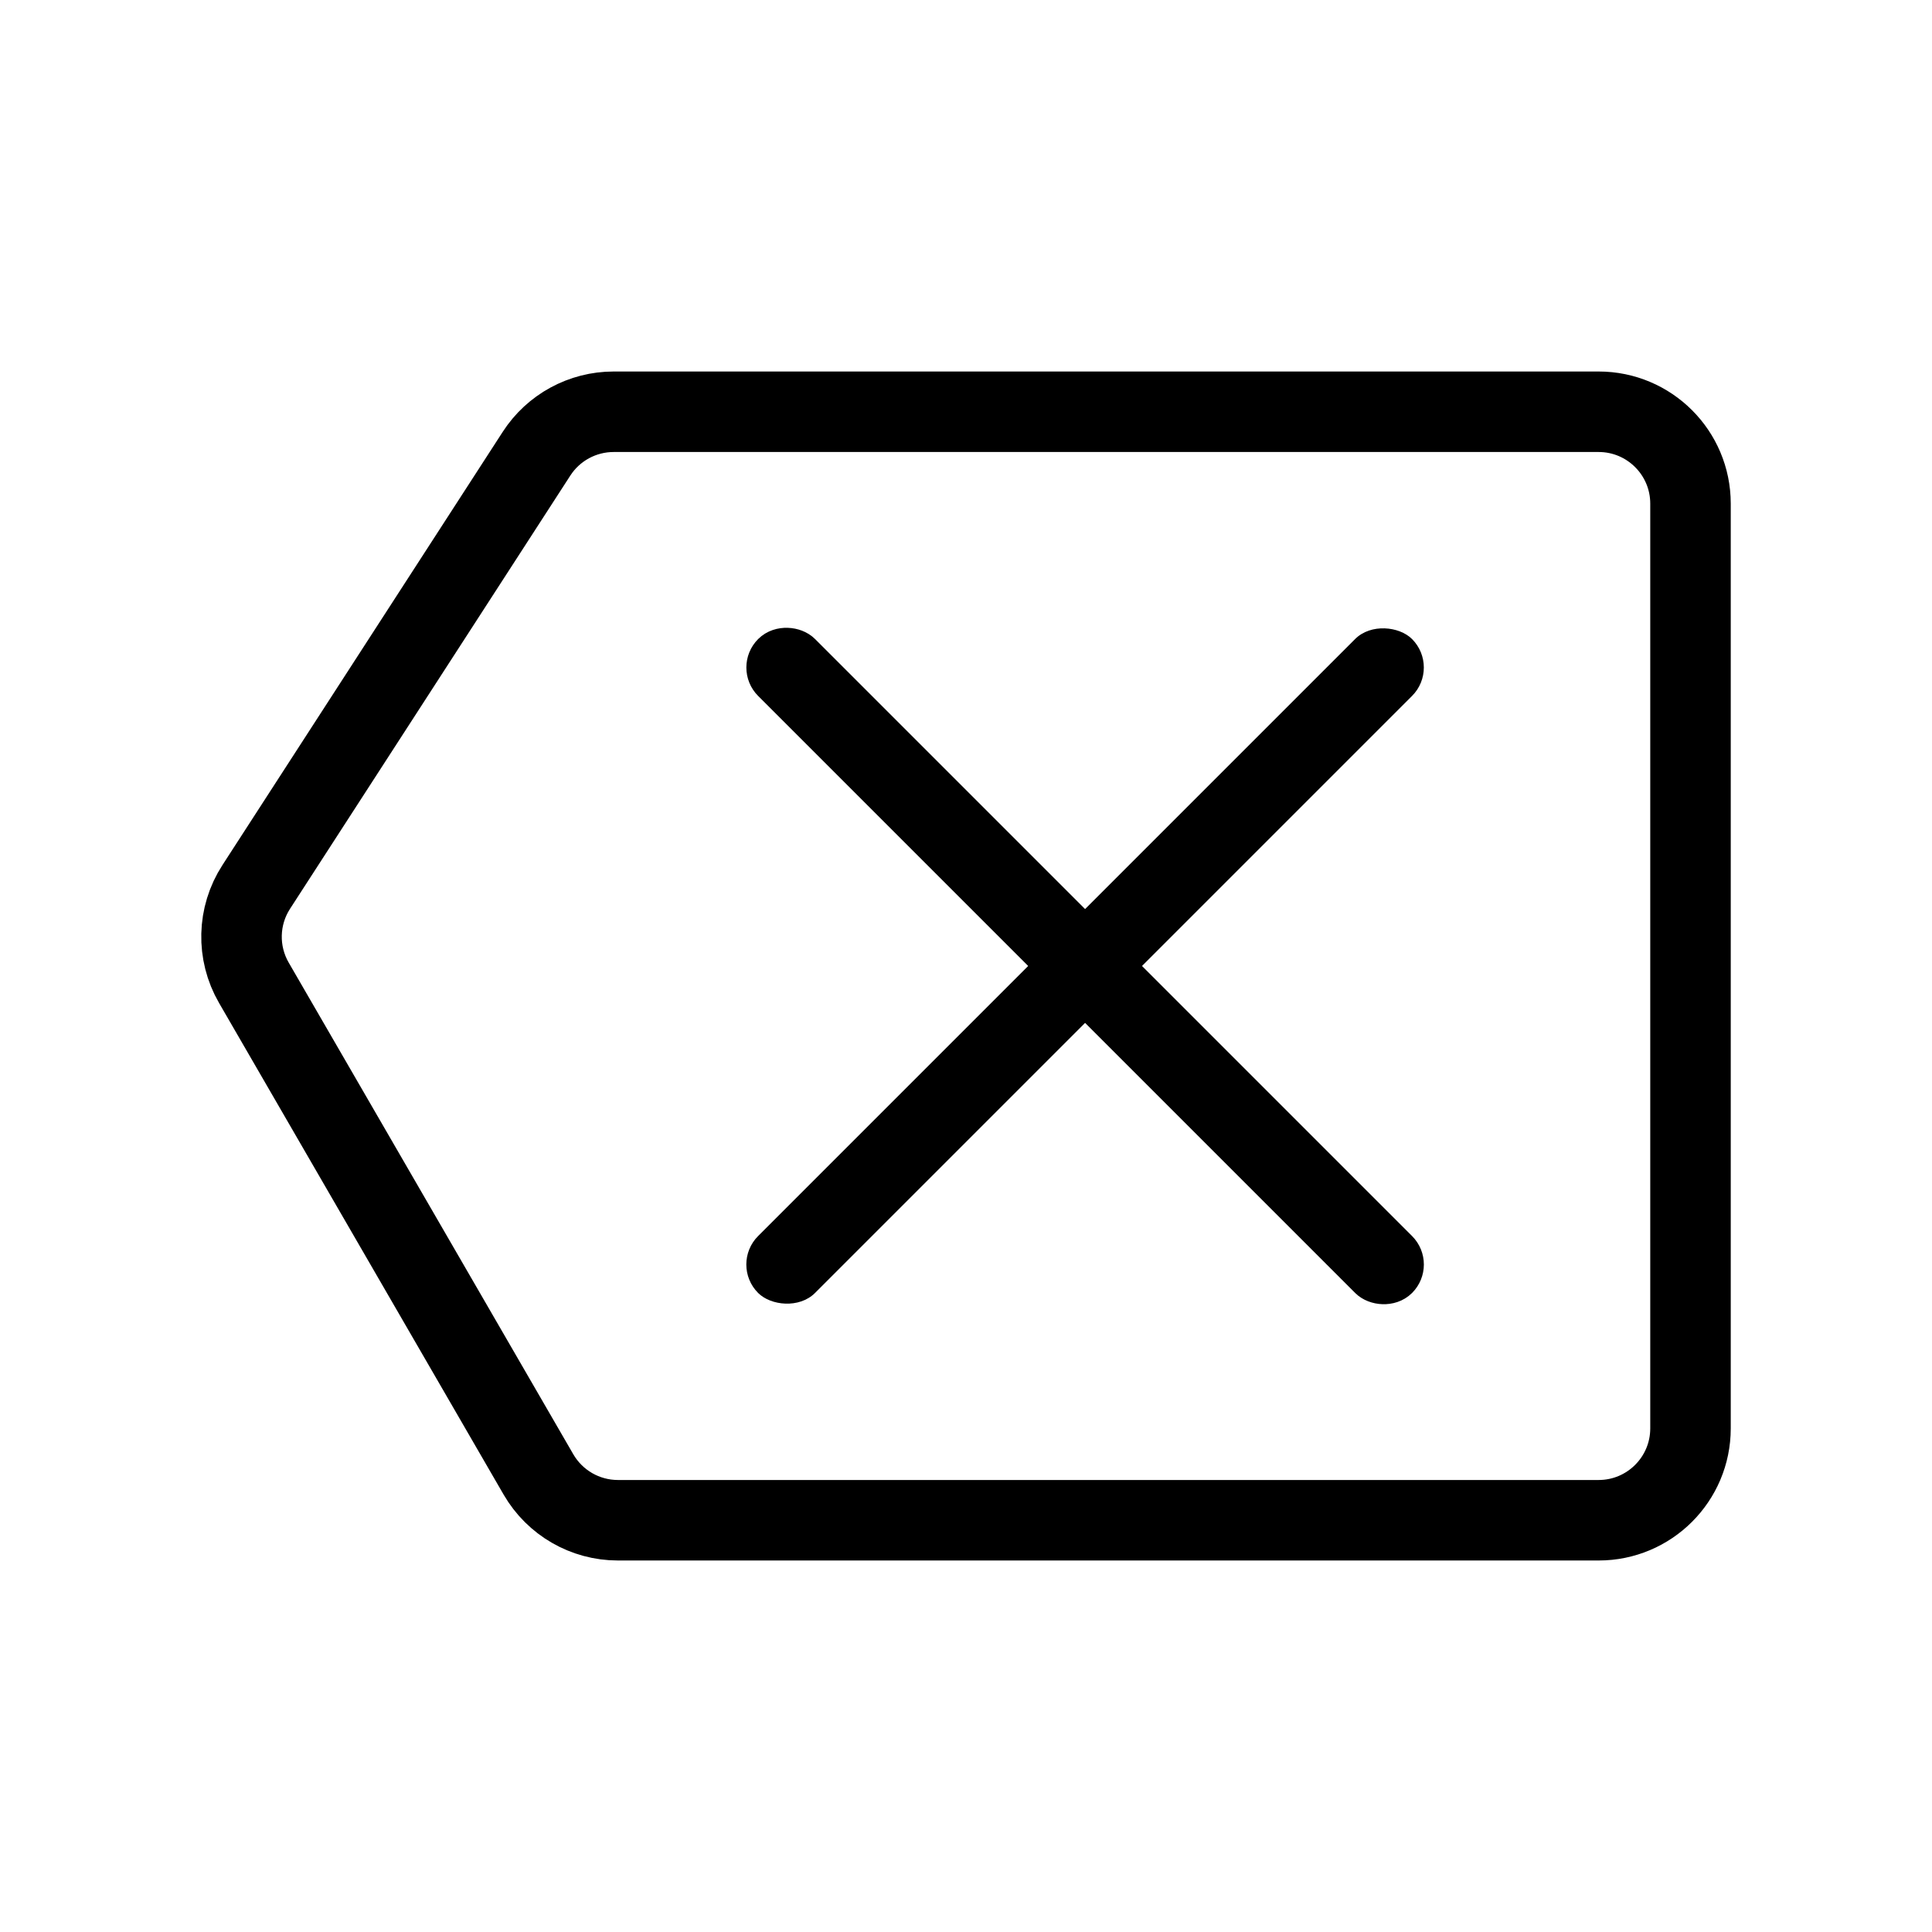 <svg width="24" height="24" viewBox="0 0 24 24" fill="none" xmlns="http://www.w3.org/2000/svg">
<path d="M3.183 11.018L6.665 5.636C6.875 5.311 7.236 5.115 7.623 5.115H19.859C20.489 5.115 21 5.626 21 6.256V17.744C21 18.374 20.489 18.885 19.859 18.885H7.676C7.269 18.885 6.893 18.668 6.689 18.316L3.154 12.209C2.939 11.838 2.95 11.378 3.183 11.018Z" stroke="black"/>
<rect x="9.418" y="8.292" width="0.5" height="10.988" rx="0.25" transform="rotate(-45 9.418 8.292)" fill="black" stroke="black" stroke-width="0.5"/>
<rect x="9.064" y="15.708" width="11.488" height="1" rx="0.5" transform="rotate(-45 9.064 15.708)" fill="black"/>
</svg>
